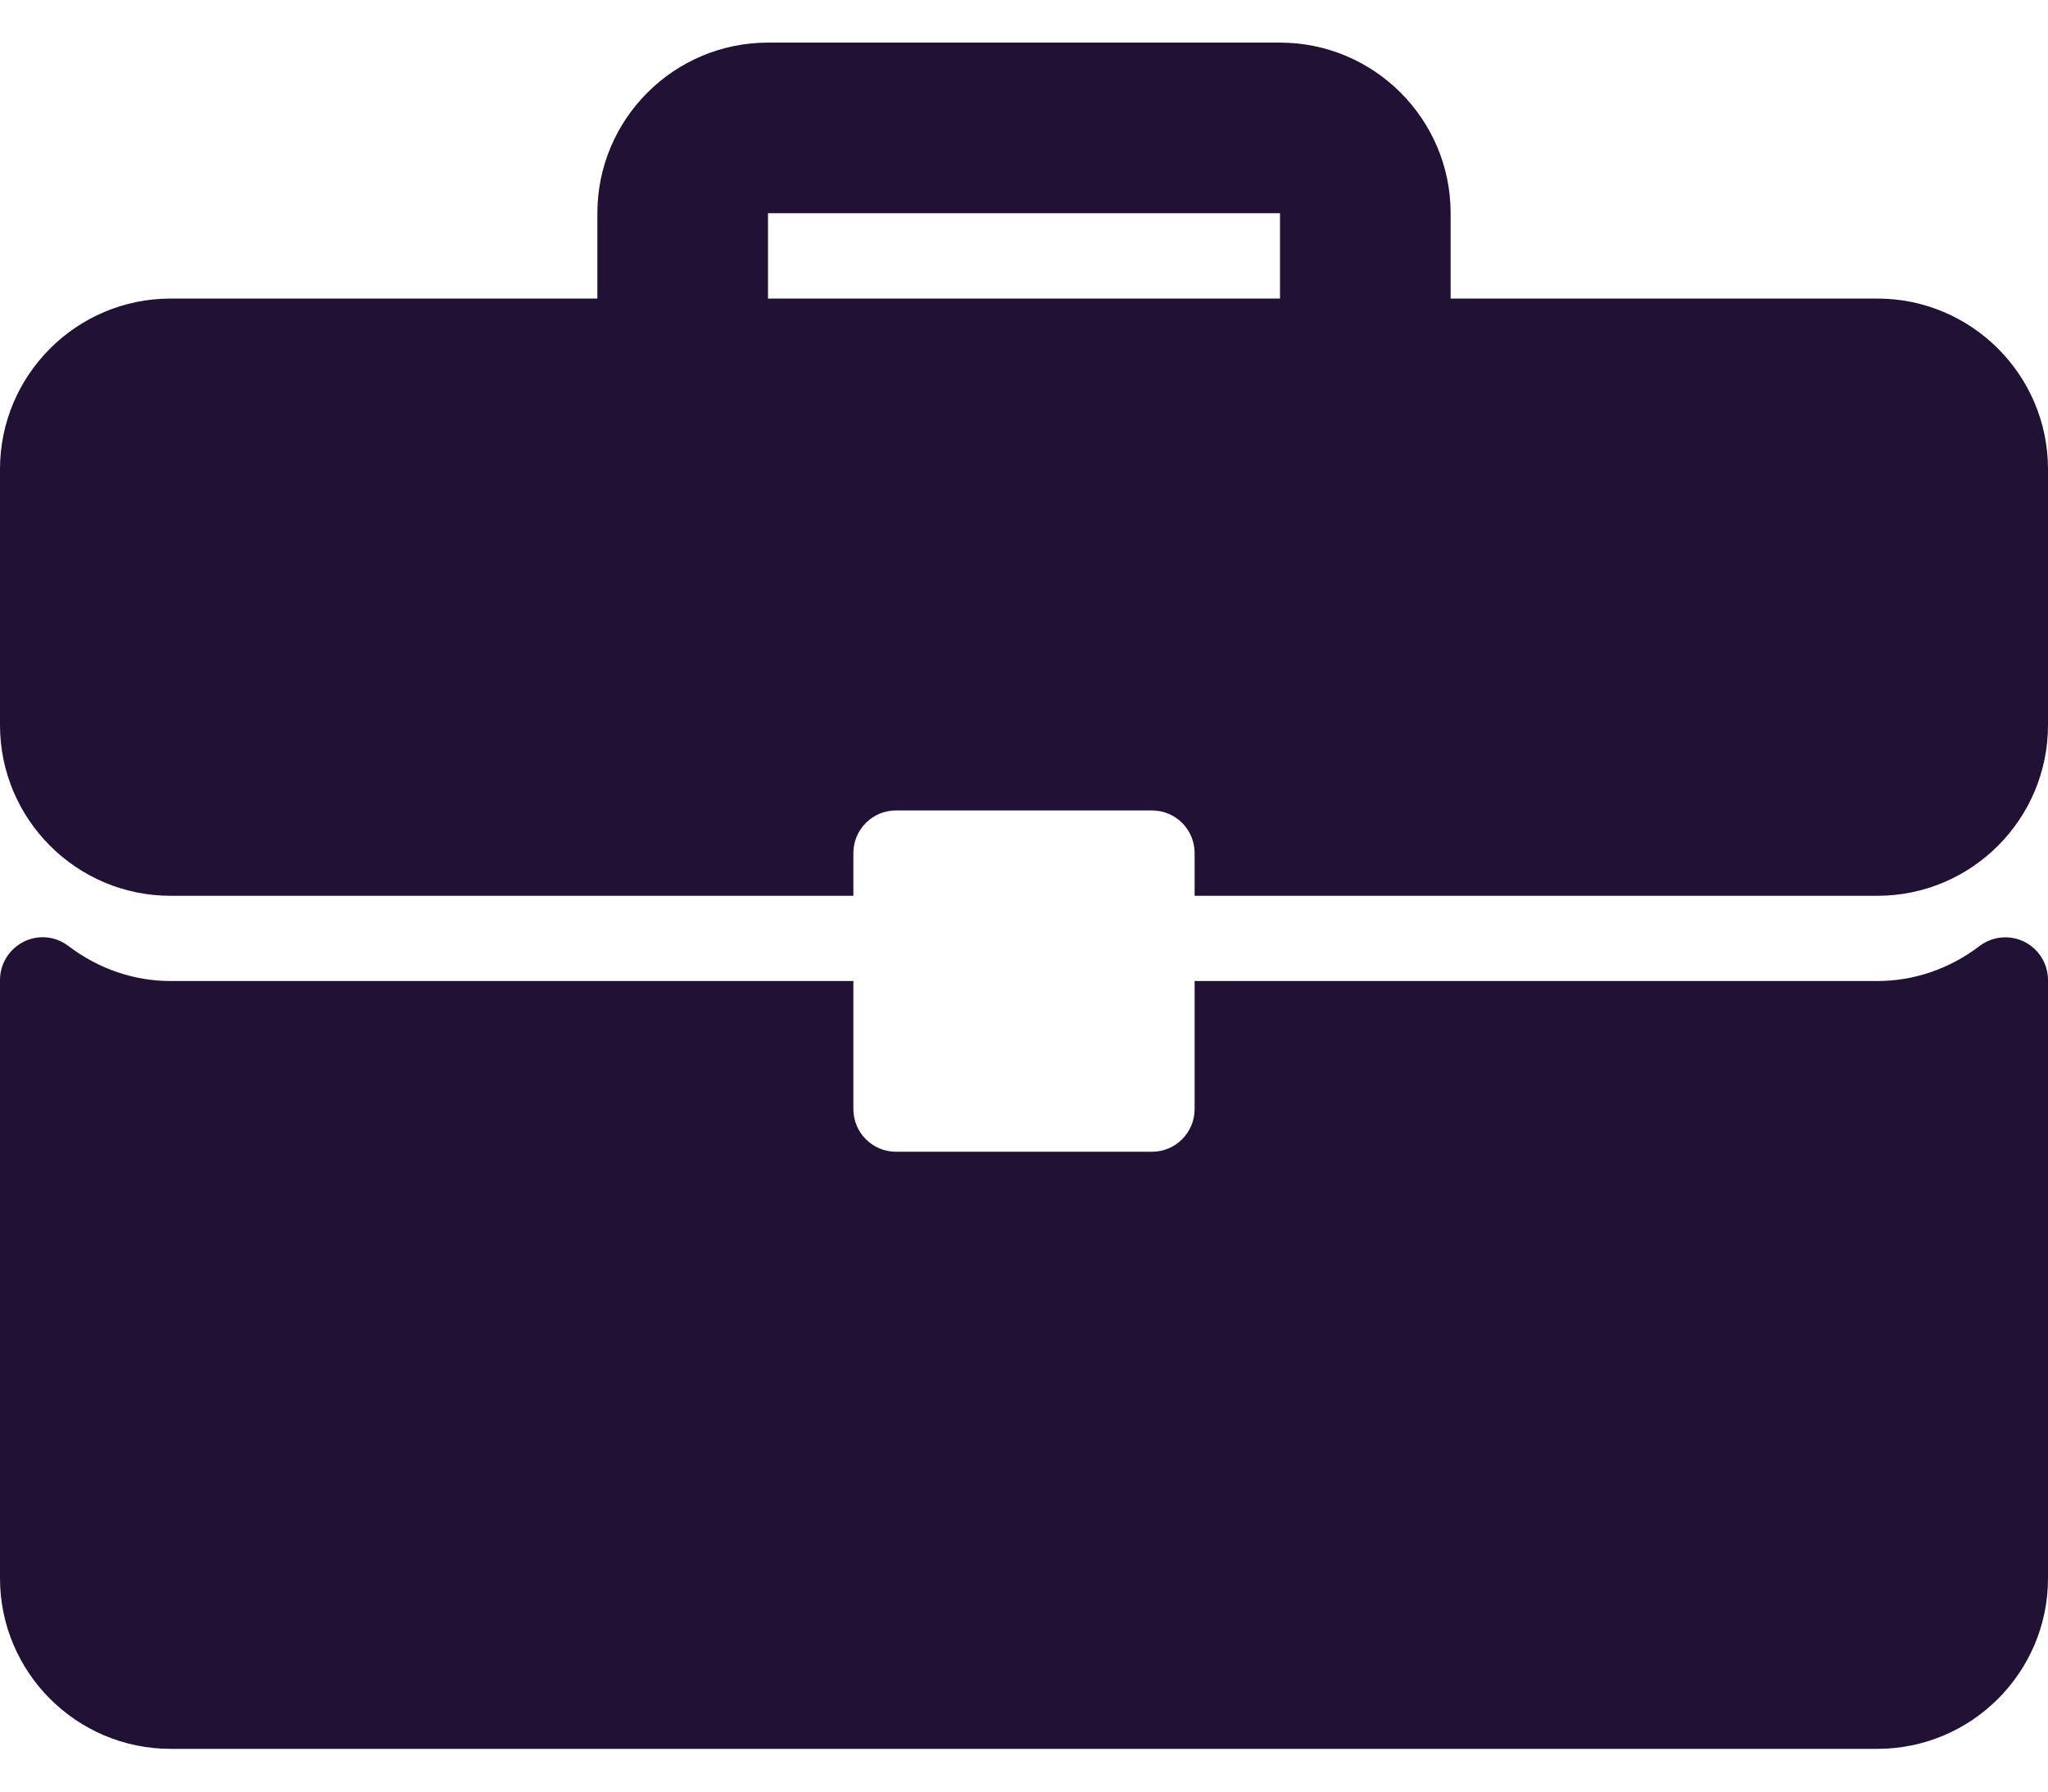 <svg width="16" height="14" viewBox="0 0 16 14" fill="none" xmlns="http://www.w3.org/2000/svg">
<path d="M14.667 2.333H11.333V1.666C11.333 0.931 10.735 0.333 10 0.333H6C5.265 0.333 4.667 0.931 4.667 1.666V2.333H1.333C0.598 2.333 0 2.931 0 3.666V5.666C0 6.402 0.598 7 1.333 7H6.667V6.666C6.667 6.482 6.816 6.333 7 6.333H9C9.184 6.333 9.333 6.482 9.333 6.666V7H14.667C15.402 7 16 6.402 16 5.666V3.666C16 2.931 15.402 2.333 14.667 2.333ZM10 2.333H6V1.666H10V2.333Z" fill="#201135"/>
<path d="M15.815 7.359C15.701 7.303 15.566 7.316 15.466 7.392C15.229 7.572 14.952 7.666 14.667 7.666H9.333V8.666C9.333 8.851 9.184 9 9 9H7C6.816 9 6.667 8.851 6.667 8.666V7.666H1.333C1.048 7.666 0.771 7.572 0.534 7.392C0.434 7.315 0.298 7.302 0.185 7.359C0.072 7.416 0 7.531 0 7.658V12.333C0 13.068 0.598 13.666 1.333 13.666H14.667C15.402 13.666 16 13.069 16 12.333V7.658C16 7.531 15.928 7.416 15.815 7.359Z" fill="#201135"/>
</svg>
